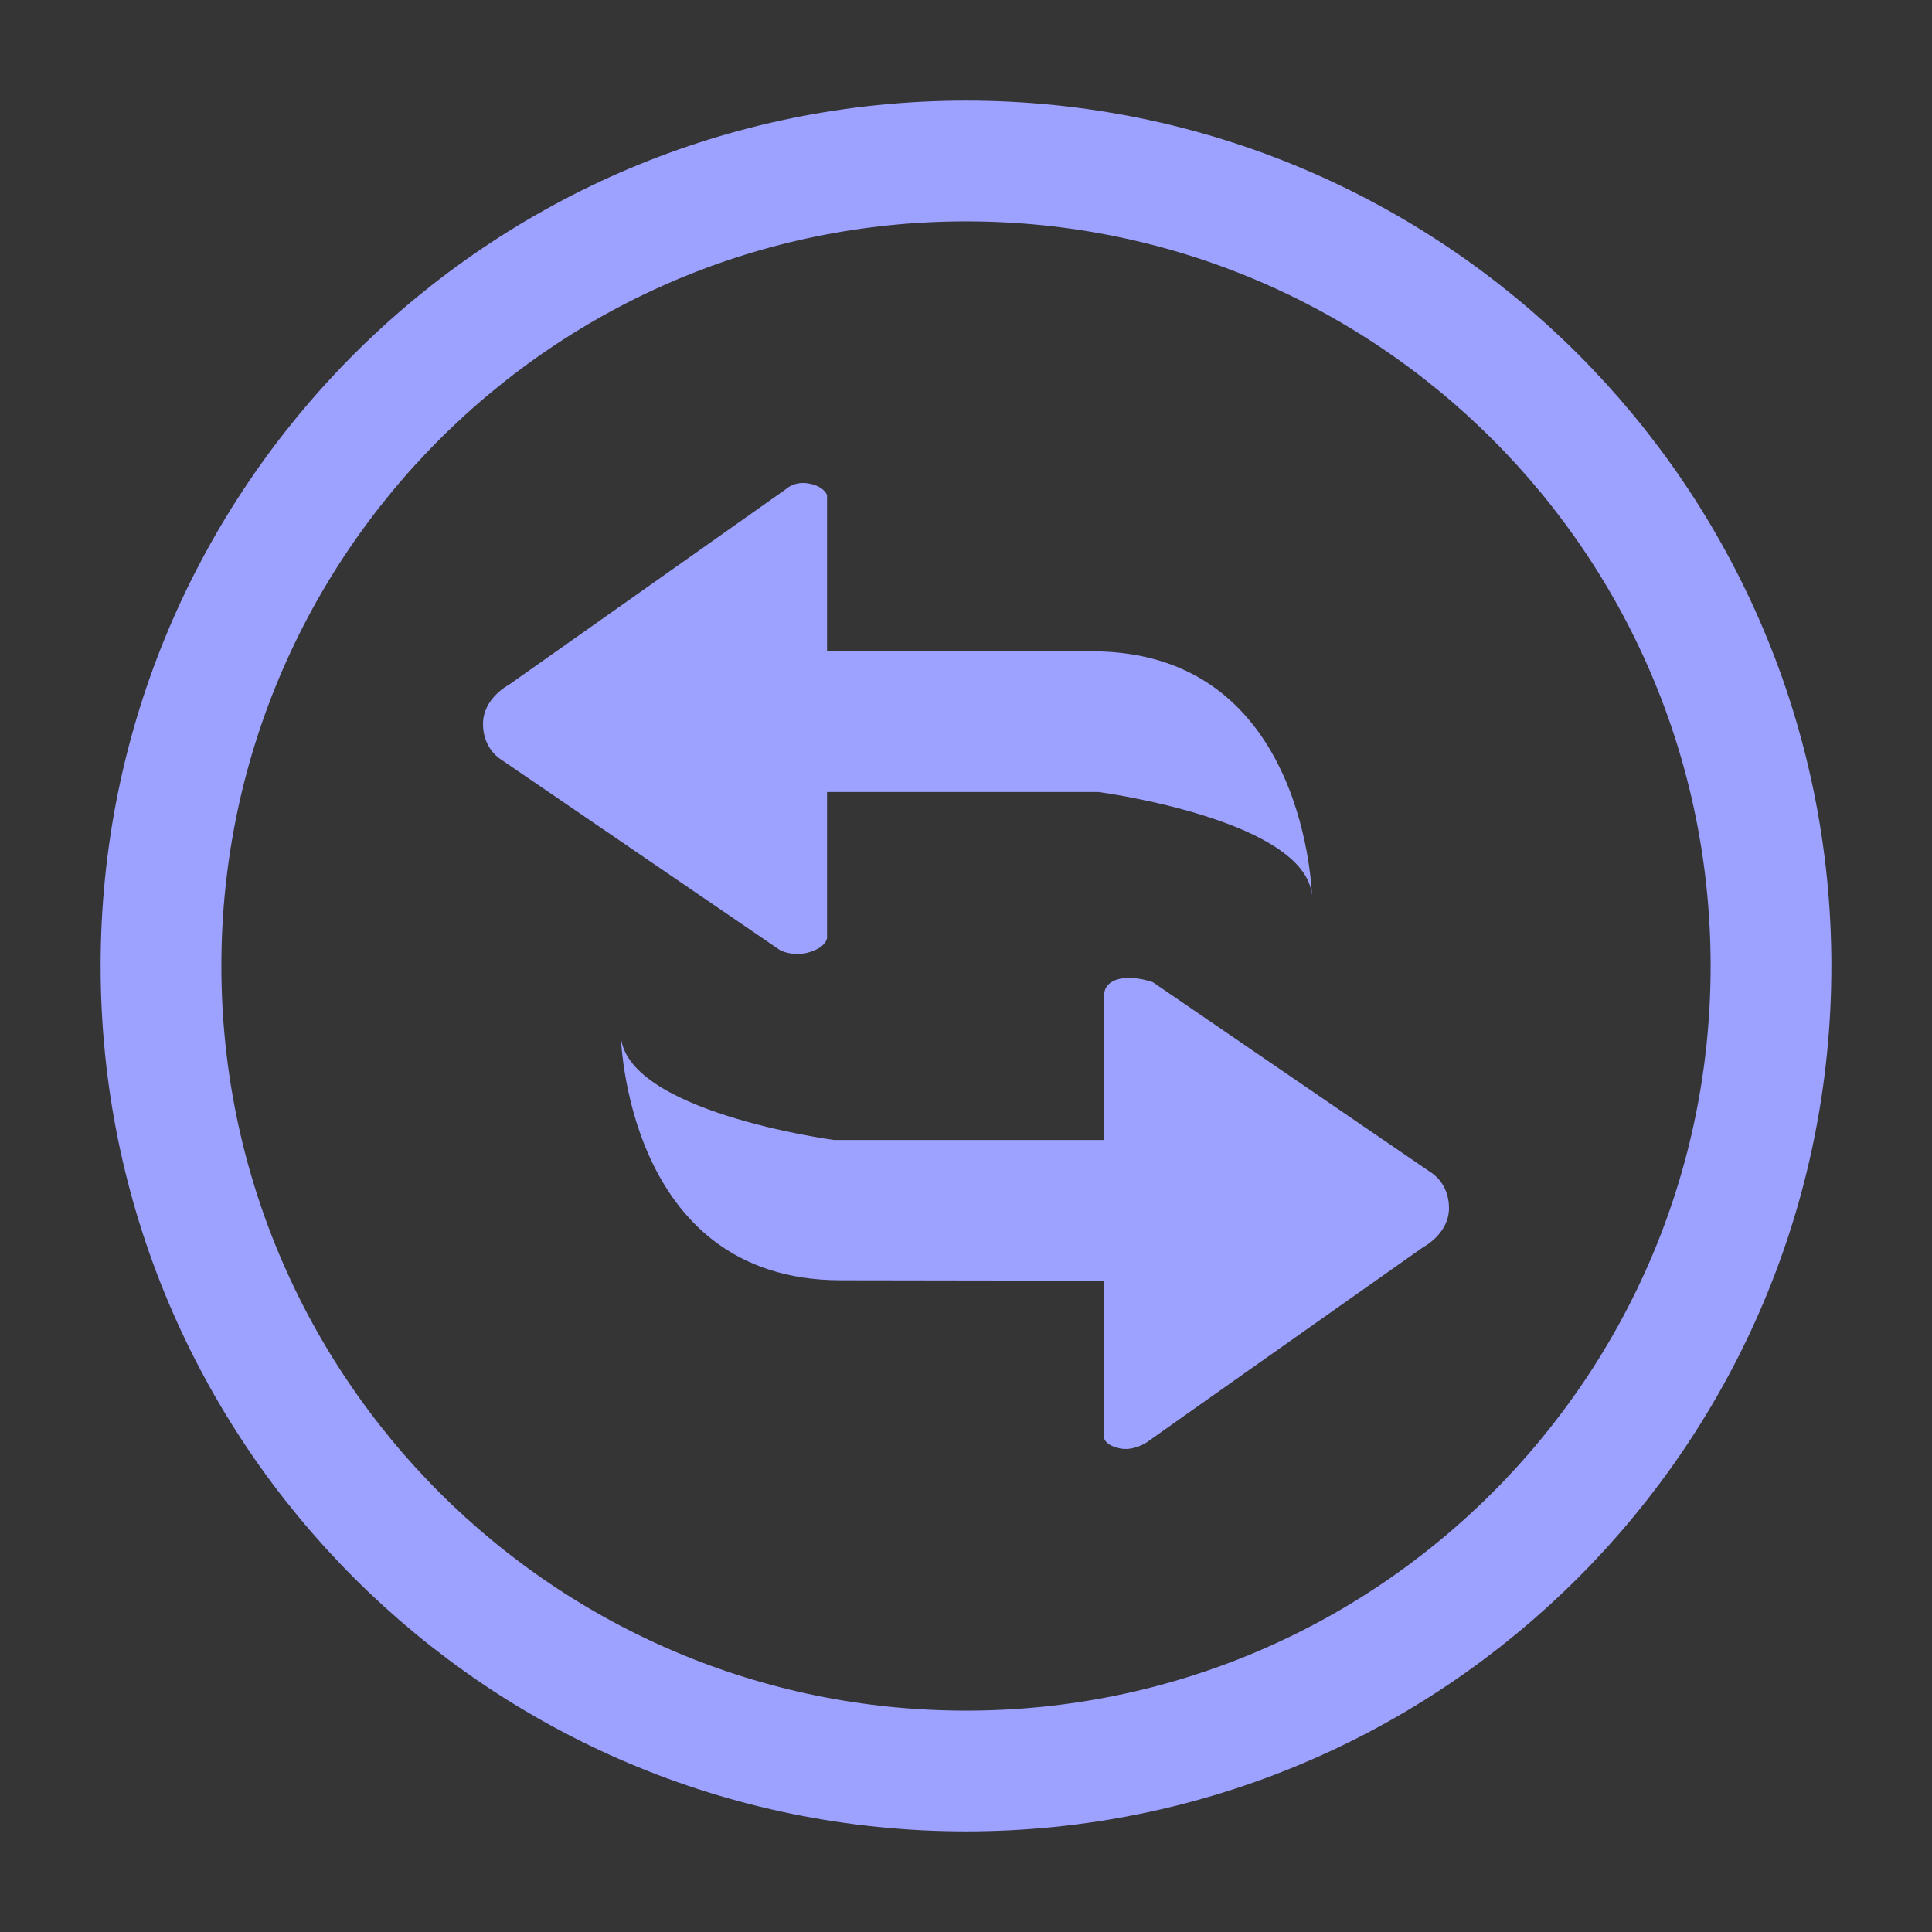 <svg width="24" height="24" viewBox="0 0 24 24" fill="none" xmlns="http://www.w3.org/2000/svg">
<rect x="0" y="0" width="24" height="24" fill="#333333" stroke="none"/>
<path d="M24 0H0V24H24V0Z" fill="white" fill-opacity="0.01"/>
<path d="M12 22C17.523 22 22 17.523 22 12C22 6.477 17.523 2 12 2C6.477 2 2 6.477 2 12C2 17.523 6.477 22 12 22Z" stroke="#9DA1FF" stroke-width="1.5" stroke-linejoin="round"/>
<path d="M13.712 15.909L13.712 17.846C13.712 17.846 13.707 17.95 13.91 17.992C14.08 18.03 14.246 17.917 14.246 17.917C14.316 17.865 17.679 15.493 17.679 15.493C17.679 15.493 18 15.328 18 15.007C18 14.69 17.773 14.563 17.773 14.563L14.321 12.201C14.321 12.201 14.104 12.12 13.915 12.158C13.712 12.201 13.717 12.347 13.717 12.347L13.717 14.161L10.359 14.161C10.359 14.161 7.71 13.807 7.71 12.829C7.71 12.829 7.752 15.904 10.444 15.904L13.712 15.909ZM10.274 8.091L10.274 6.15C10.274 6.15 10.236 6.032 10.024 6.003C9.877 5.984 9.787 6.055 9.759 6.079C9.688 6.131 6.321 8.507 6.321 8.507C6.321 8.507 6 8.672 6 8.993C6 9.31 6.227 9.437 6.227 9.437L9.684 11.799C9.684 11.799 9.825 11.884 10.024 11.837C10.264 11.776 10.274 11.653 10.274 11.653L10.274 9.839L13.65 9.839C13.65 9.839 16.3 10.193 16.3 11.171C16.3 11.171 16.257 8.091 13.566 8.091" fill="#9DA1FF"/>
</svg>
